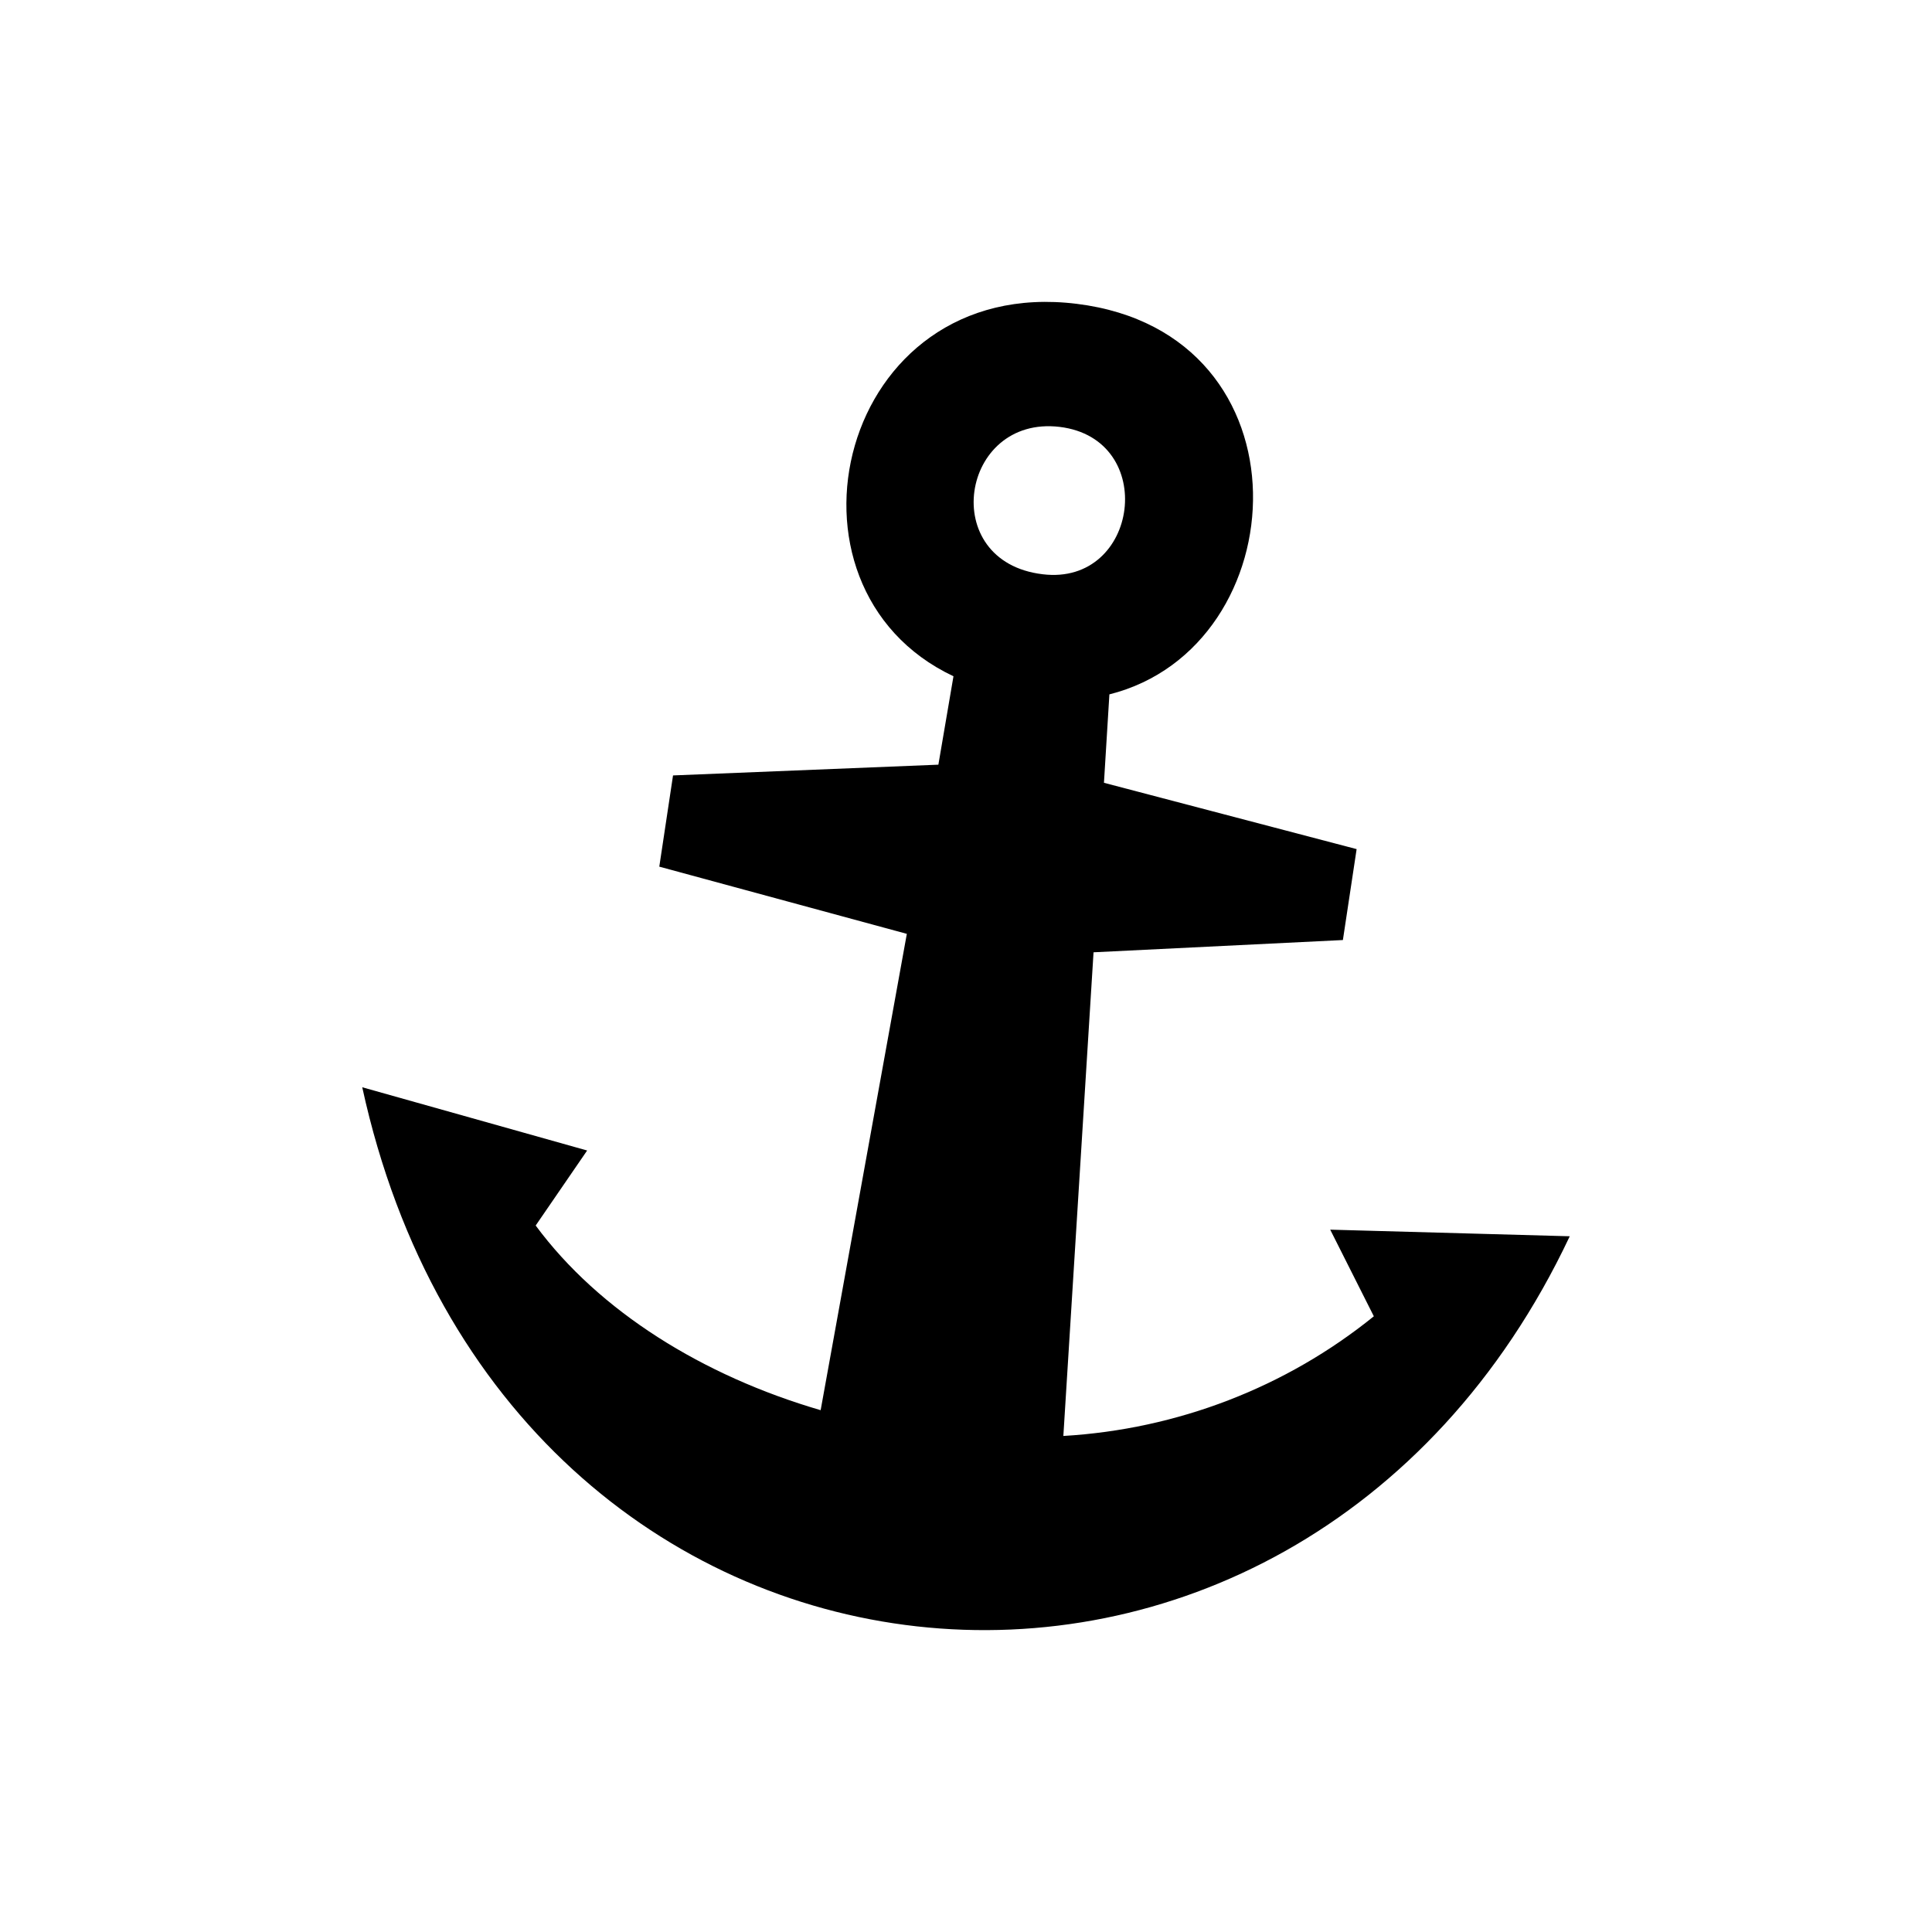 <svg width="64" height="64" viewBox="0 0 64 64" fill="none" xmlns="http://www.w3.org/2000/svg">
<path fill-rule="evenodd" clip-rule="evenodd" d="M44.94 28.128L44.485 31.14L36.225 31.546L35.225 47.568C38.998 47.347 42.6 45.959 45.51 43.604L44.065 40.734L52 40.953C42.9 60.242 16.74 57.767 12 36.017L19.45 38.112L17.745 40.597C19.845 43.438 23.285 45.577 27.185 46.714L30.04 30.935L21.84 28.709L22.295 25.687L31.085 25.331L31.585 22.402C25.31 19.443 27.785 9.088 35.67 10.065C43.555 11.041 42.99 21.435 36.75 23.002L36.57 25.931L44.94 28.128ZM35.1 14.141C31.815 13.751 31.045 18.608 34.54 19.023C37.735 19.414 38.38 14.537 35.1 14.141Z" fill="currentColor"/>
</svg>
